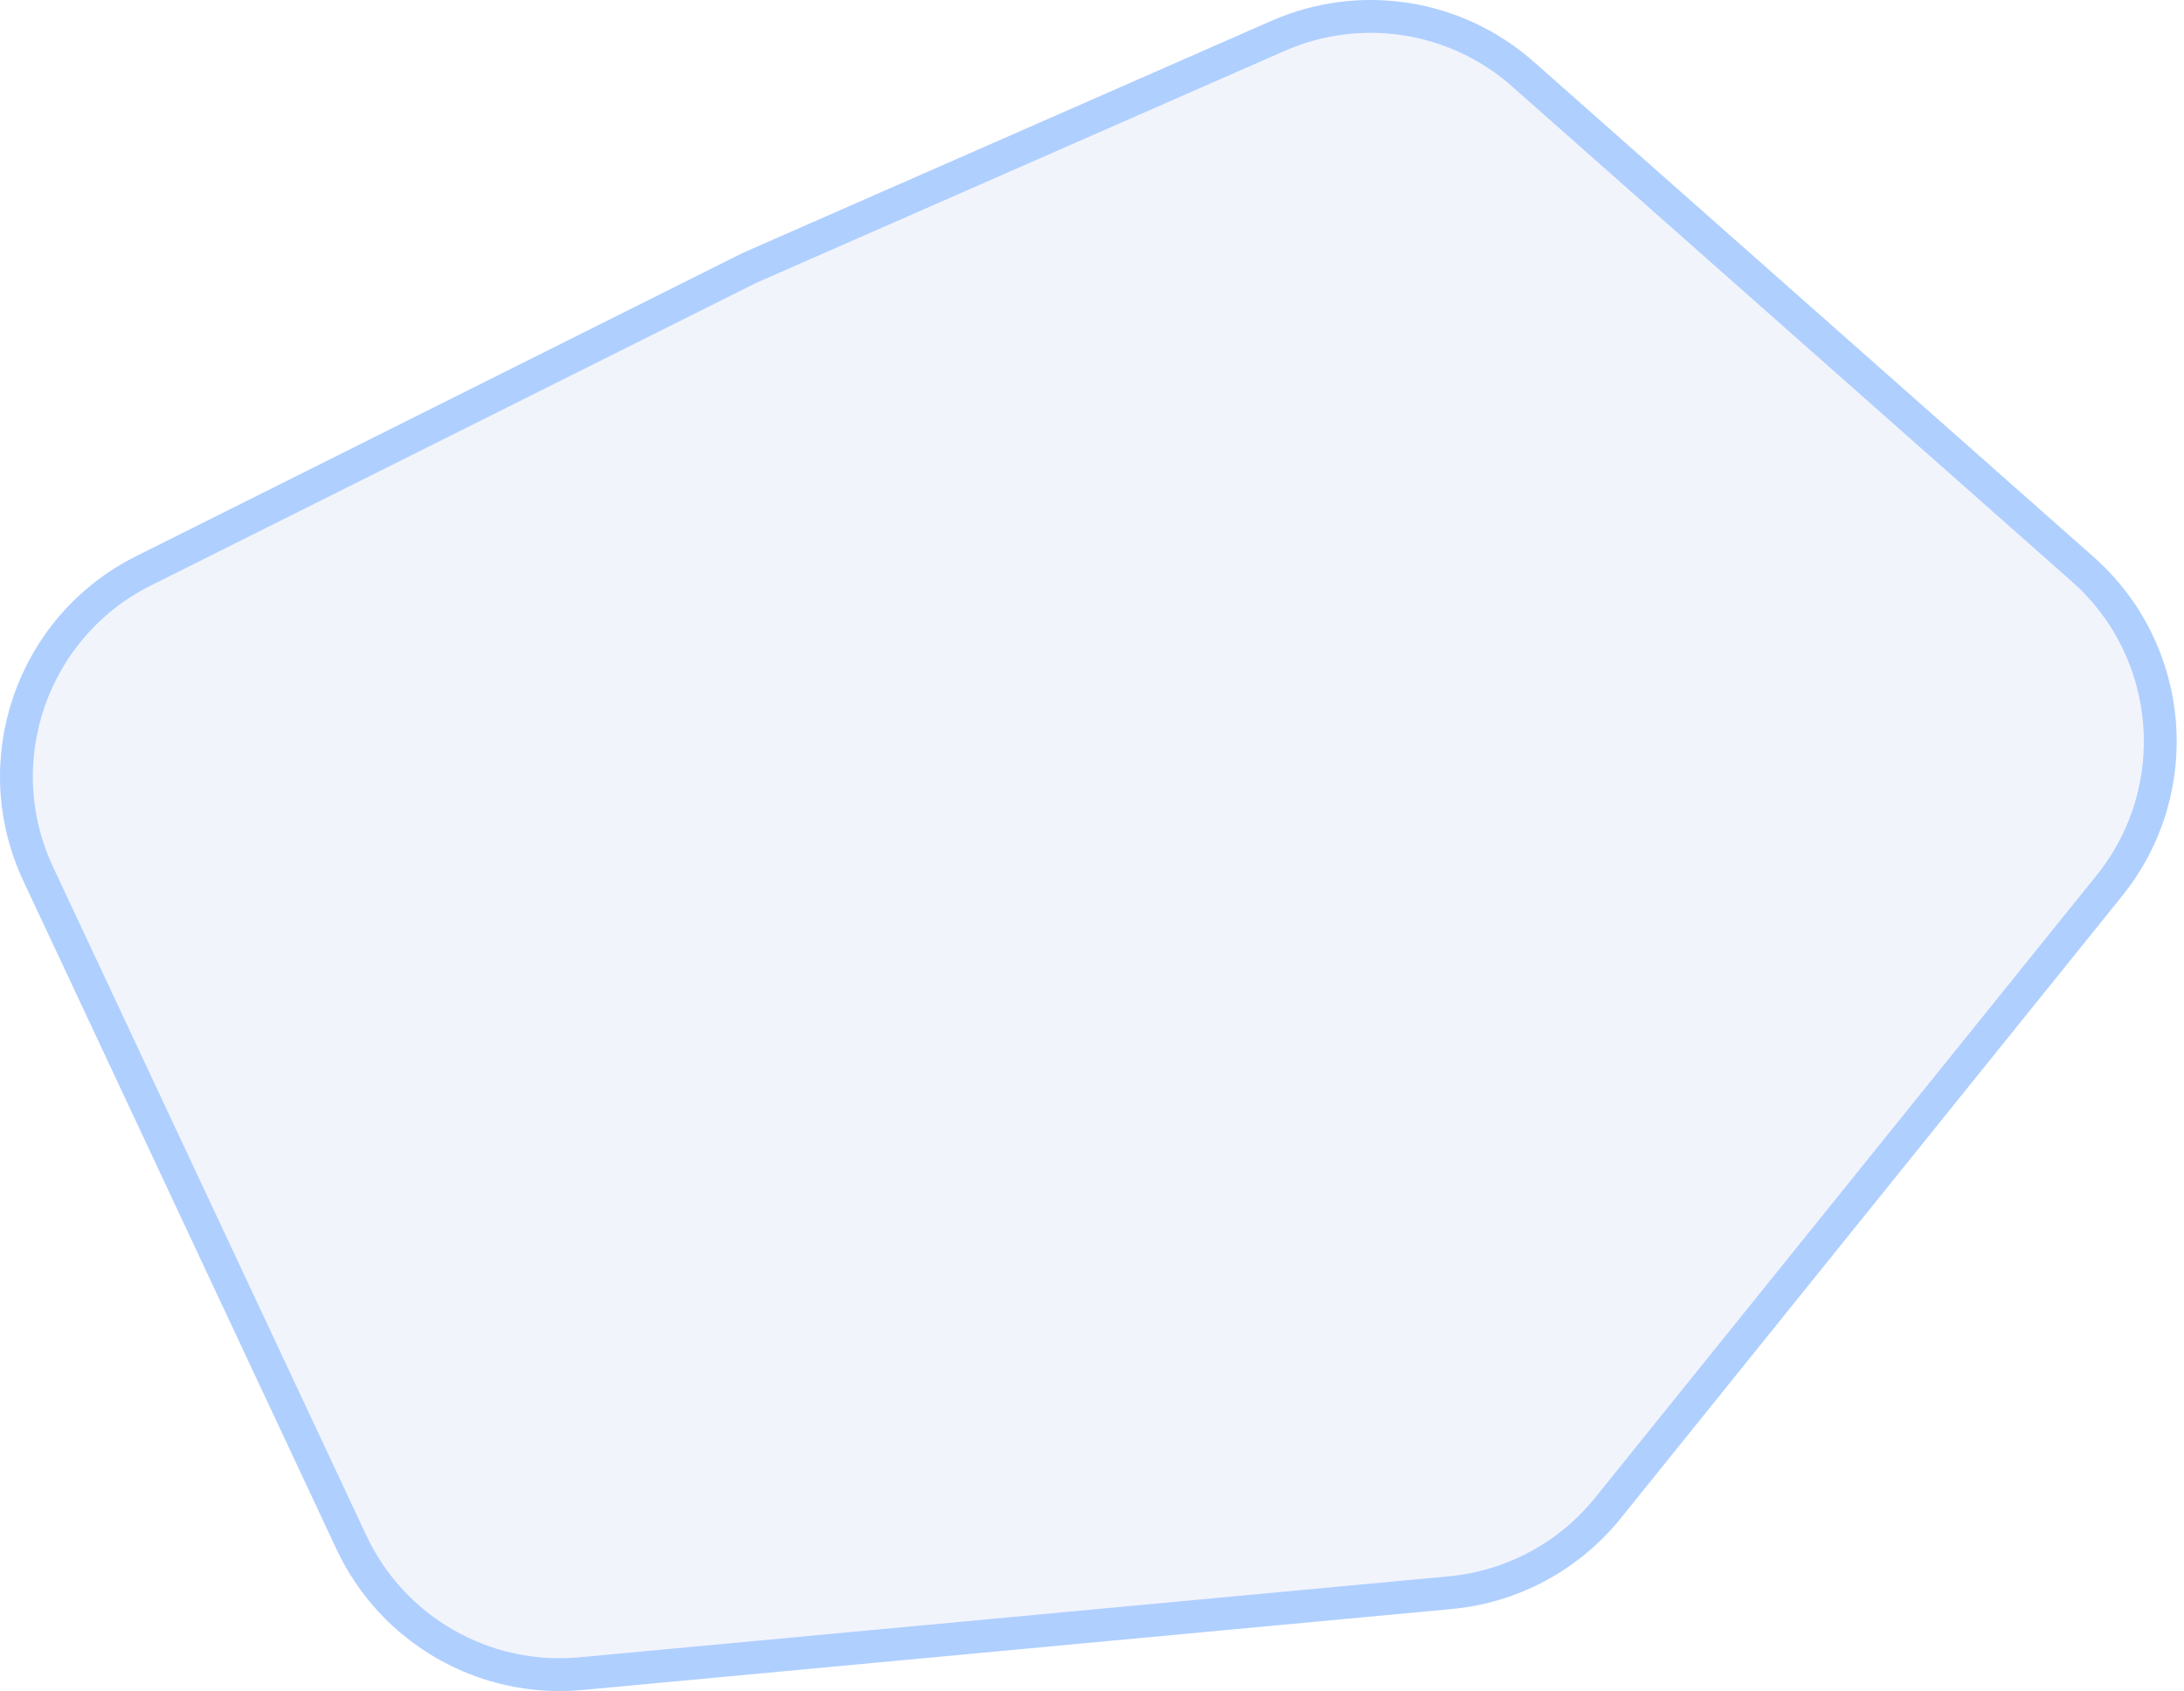 <svg width="133" height="103" viewBox="0 0 133 103" fill="none" xmlns="http://www.w3.org/2000/svg">
<path d="M2.326 53.228C-0.896 46.352 1.951 38.162 8.743 34.766L45.643 16.316L77.838 2.181C82.837 -0.013 88.654 0.897 92.743 4.514L126.831 34.669C132.435 39.626 133.151 48.113 128.458 53.939L97.919 91.849C95.546 94.795 92.082 96.655 88.315 97.006L35.376 101.939C29.496 102.487 23.904 99.287 21.399 93.939L2.326 53.228Z" fill="#BFC9F3" fill-opacity="0.2" stroke="#AFCFFF" stroke-width="2"/>
</svg>

